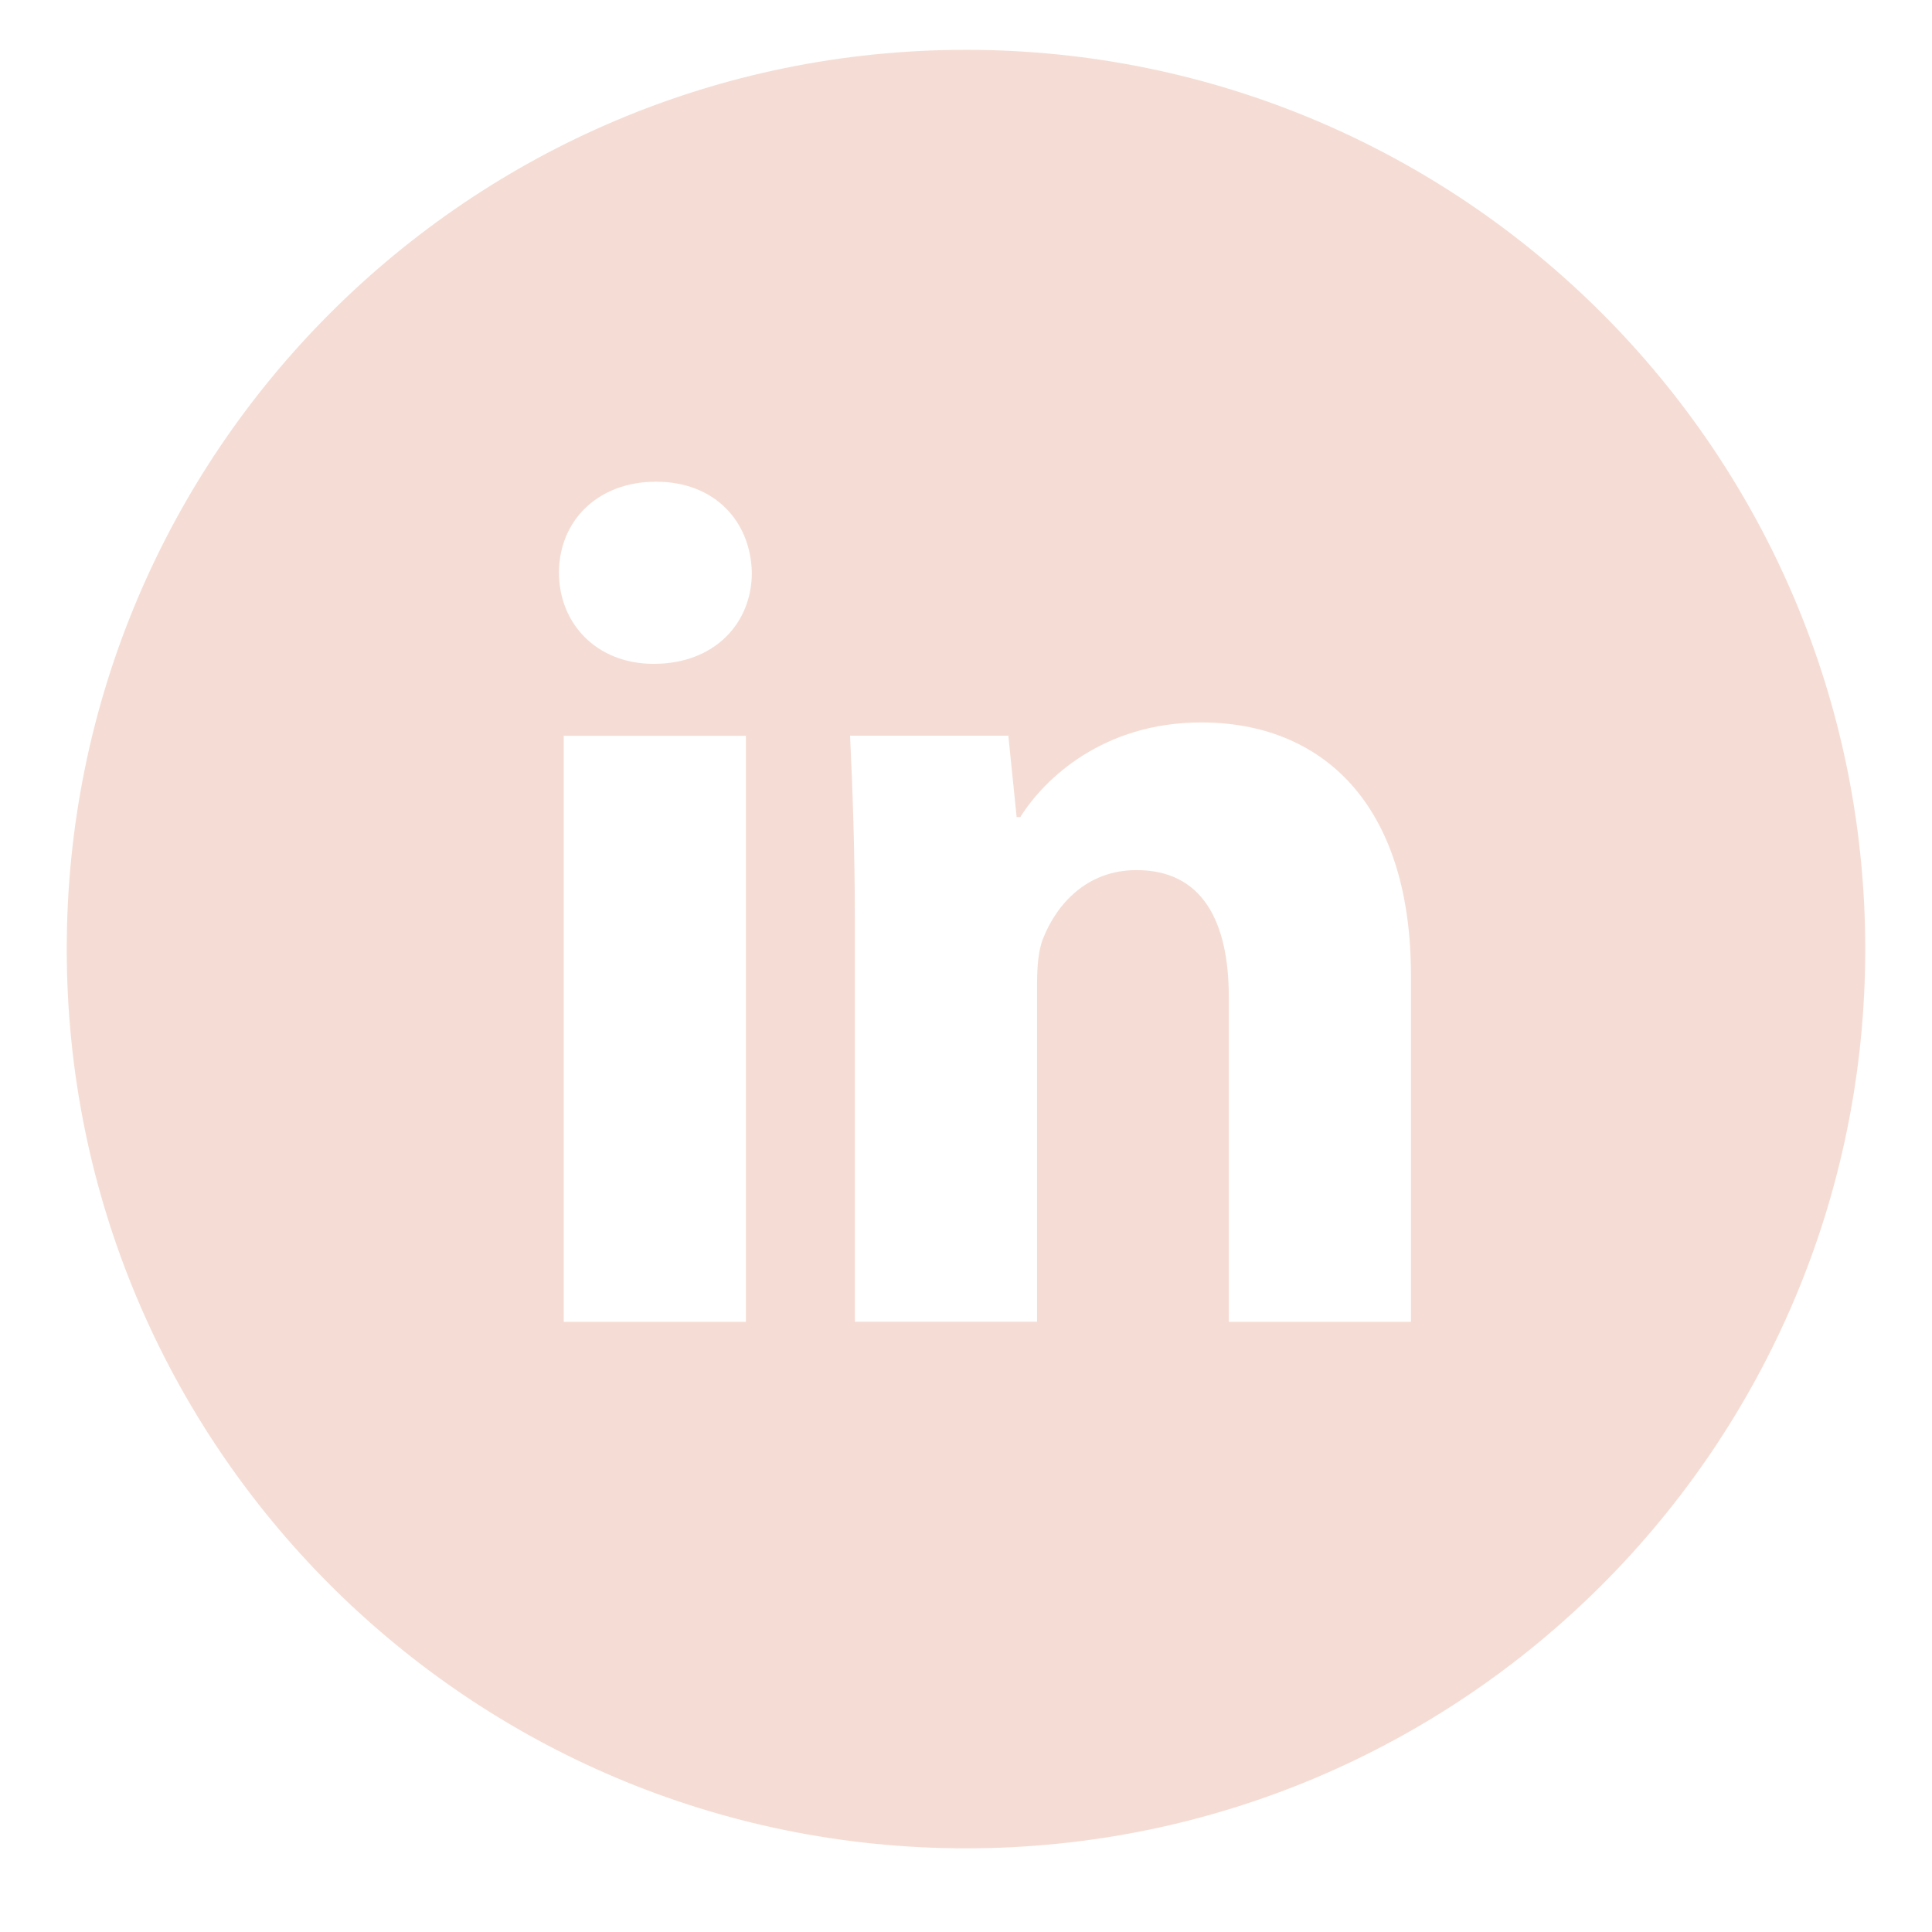 <svg width="33" height="33" viewBox="0 0 33 33" fill="none" xmlns="http://www.w3.org/2000/svg">
<g clip-path="url(#clip0_2107_2)">
<path d="M16.5 0.851C8.016 0.851 1.14 7.728 1.14 16.211C1.14 24.694 8.016 31.571 16.5 31.571C24.983 31.571 31.86 24.694 31.86 16.211C31.86 7.728 24.983 0.851 16.5 0.851ZM12.74 22.577H9.629V12.568H12.74V22.577ZM11.165 11.339C10.183 11.339 9.548 10.643 9.548 9.782C9.548 8.904 10.202 8.228 11.205 8.228C12.208 8.228 12.823 8.904 12.842 9.782C12.842 10.643 12.208 11.339 11.165 11.339ZM24.1 22.577H20.989V17.03C20.989 15.739 20.538 14.862 19.413 14.862C18.554 14.862 18.044 15.456 17.818 16.027C17.735 16.23 17.714 16.518 17.714 16.804V22.576H14.602V15.76C14.602 14.51 14.562 13.465 14.52 12.566H17.223L17.365 13.956H17.428C17.837 13.304 18.84 12.34 20.519 12.34C22.565 12.34 24.1 13.712 24.1 16.659V22.577Z" fill="#F5DDD5"/>
</g>
<defs>
<clipPath id="clip0_2107_2">
<rect width="32" height="32" fill="white" transform="translate(0.5 0.211)"/>
</clipPath>
</defs>
</svg>
